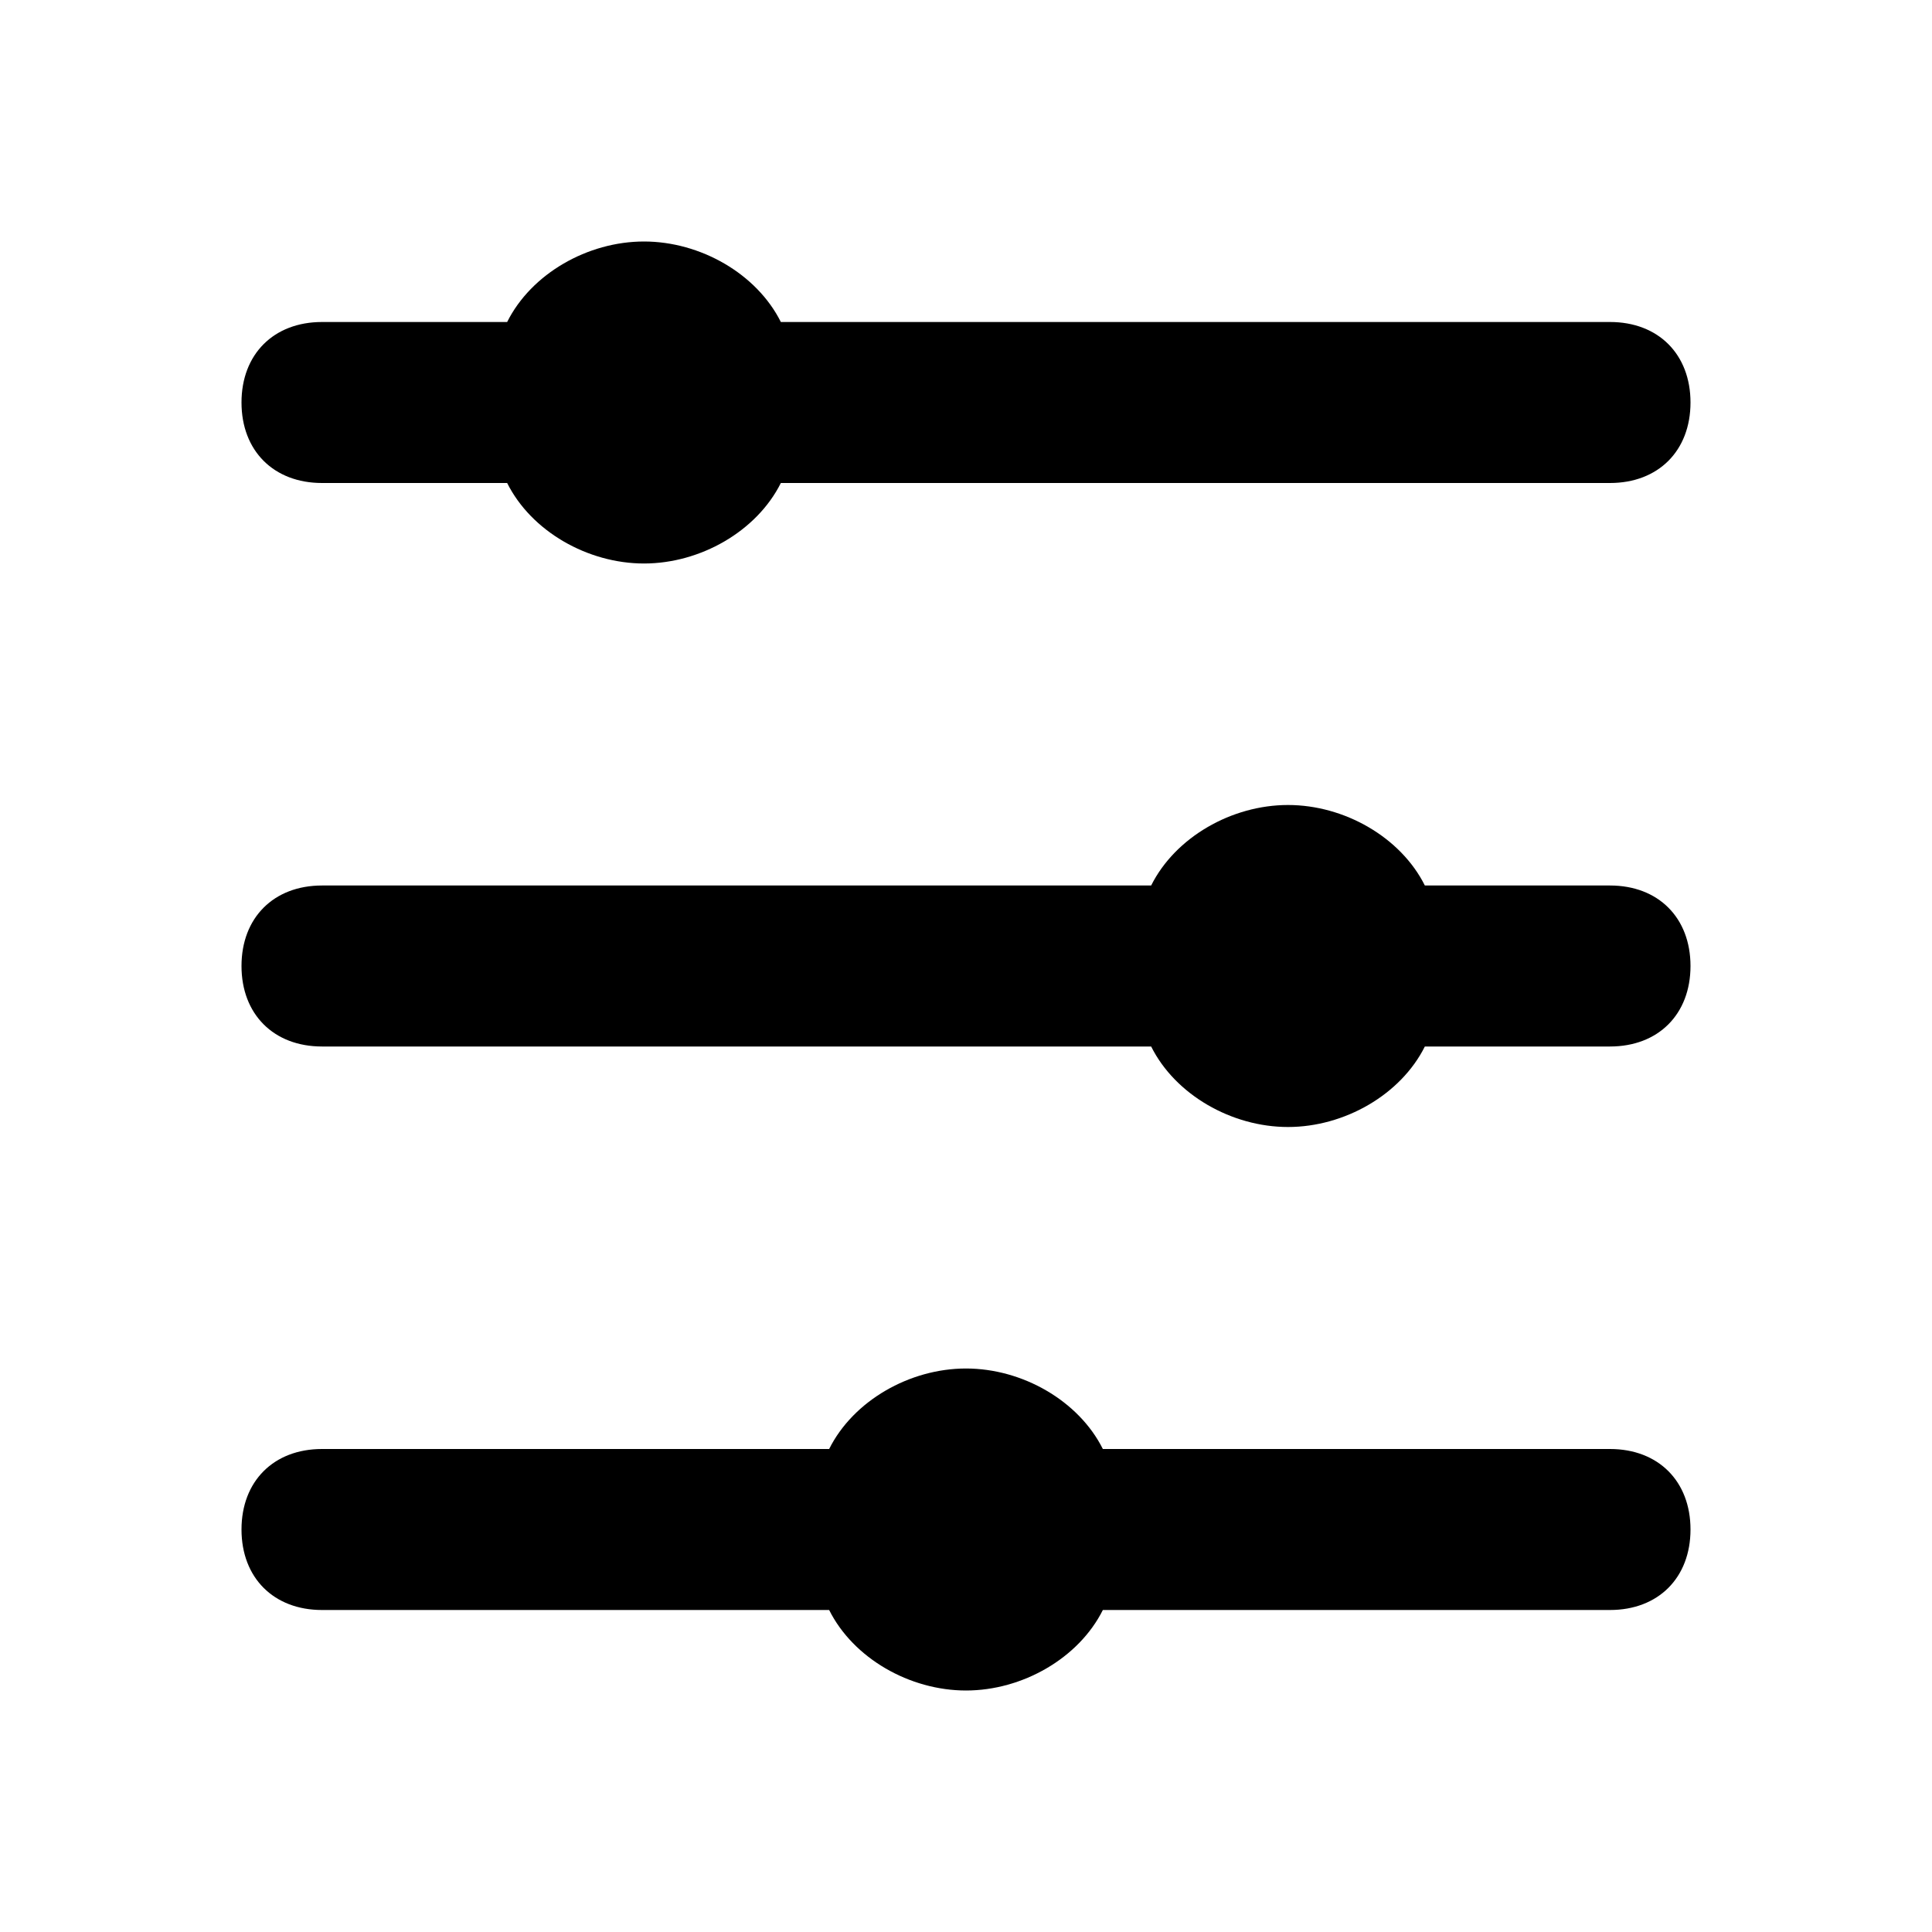 <?xml version="1.0" encoding="utf-8"?>
<!-- Generator: Adobe Illustrator 26.0.1, SVG Export Plug-In . SVG Version: 6.00 Build 0)  -->
<svg version="1.1" id="Слой_1" xmlns="http://www.w3.org/2000/svg" xmlns:xlink="http://www.w3.org/1999/xlink" x="0px" y="0px"
	 viewBox="0 0 24 24" style="enable-background:new 0 0 24 24;" xml:space="preserve">
<g>
	<path d="M4,6h2.3c0.3,0.6,1,1,1.7,1s1.4-0.4,1.7-1H20c0.6,0,1-0.4,1-1s-0.4-1-1-1H9.7C9.4,3.4,8.7,3,8,3S6.6,3.4,6.3,4H4
		C3.4,4,3,4.4,3,5S3.4,6,4,6z"/>
	<path d="M20,11h-2.3c-0.3-0.6-1-1-1.7-1s-1.4,0.4-1.7,1H4c-0.6,0-1,0.4-1,1s0.4,1,1,1h10.3c0.3,0.6,1,1,1.7,1s1.4-0.4,1.7-1H20
		c0.6,0,1-0.4,1-1S20.6,11,20,11z"/>
	<path d="M20,18h-6.3c-0.3-0.6-1-1-1.7-1c-0.7,0-1.4,0.4-1.7,1H4c-0.6,0-1,0.4-1,1s0.4,1,1,1h6.3c0.3,0.6,1,1,1.7,1
		c0.7,0,1.4-0.4,1.7-1H20c0.6,0,1-0.4,1-1S20.6,18,20,18z"/>
</g>
</svg>
